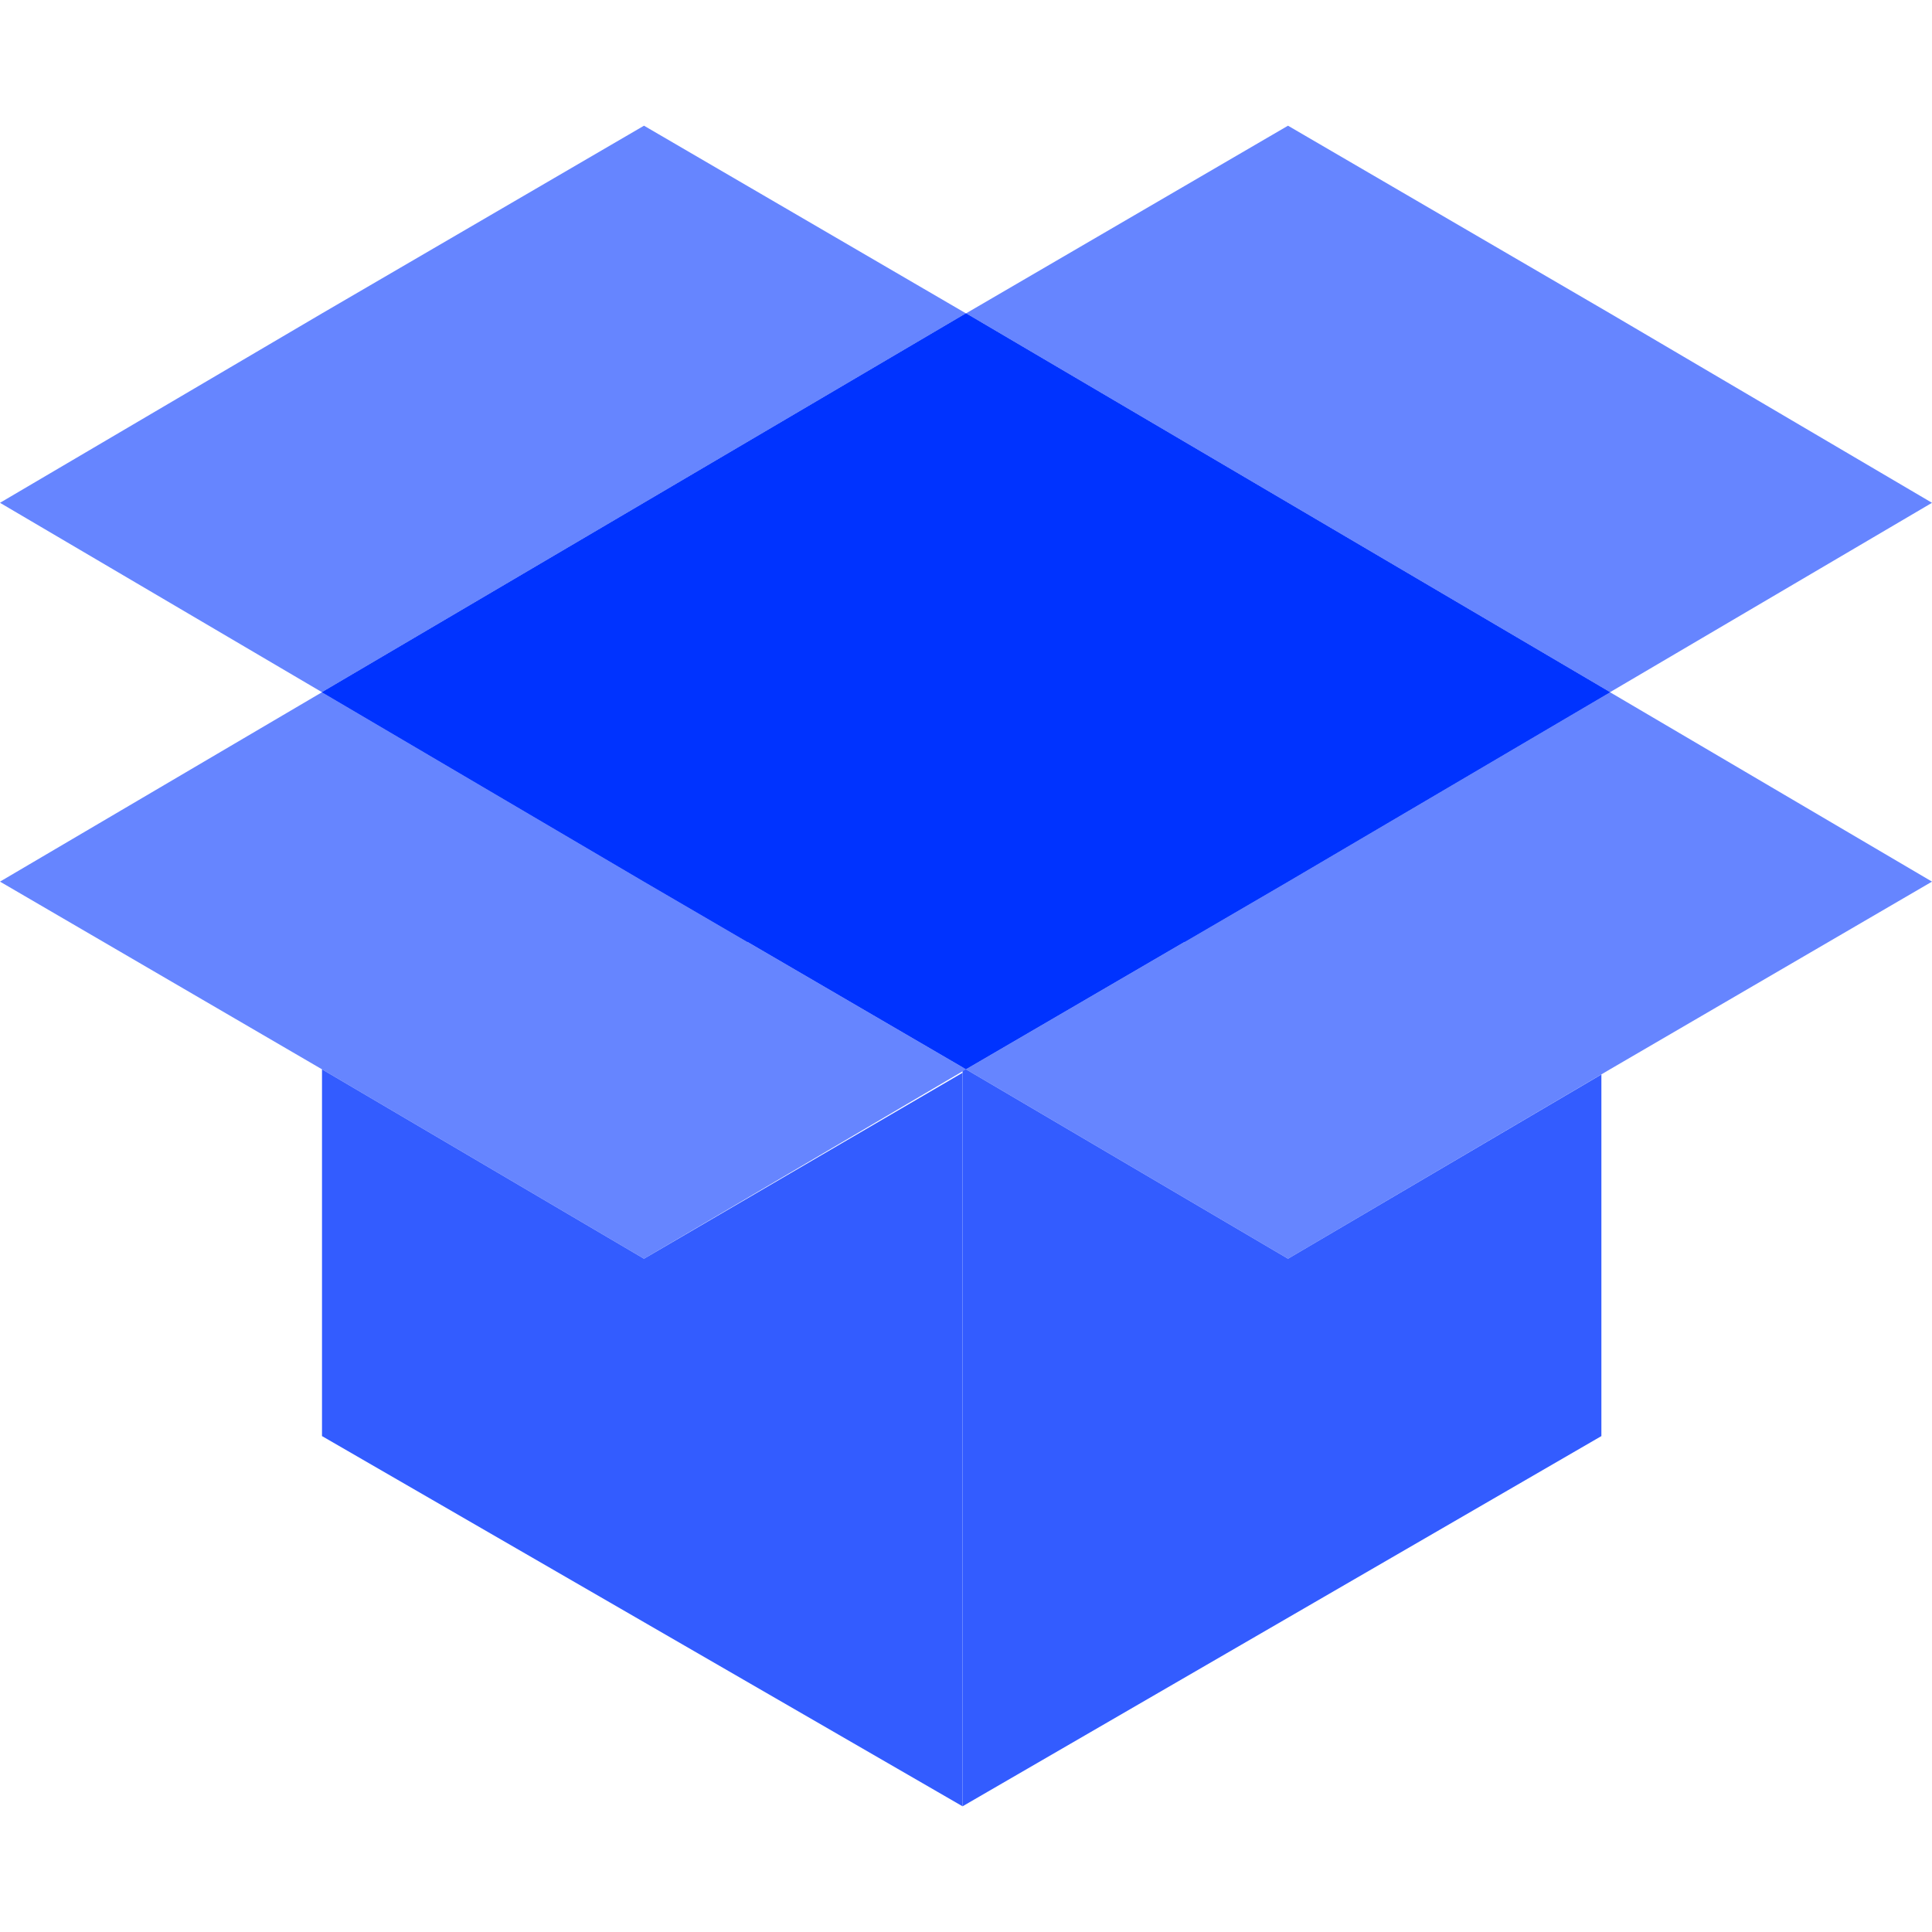 <?xml version="1.0" encoding="utf-8"?>
<!-- Generator: Adobe Illustrator 19.0.0, SVG Export Plug-In . SVG Version: 6.00 Build 0)  -->
<svg version="1.1" id="Capa_1" xmlns="http://www.w3.org/2000/svg" xmlns:xlink="http://www.w3.org/1999/xlink" x="0px" y="0px"
	 viewBox="-415 176.2 448.8 448.8" style="enable-background:new -415 176.2 448.8 448.8;" xml:space="preserve">
<style type="text/css">
	.st0{fill:#6685FF;}
	.st1{fill:#335CFF;}
	.st2{fill:#0033FF;}
</style>
<g>
	<polygon class="st0" points="-115.8,468.6 -190.6,424.6 -115.8,381 -41,337 33.8,381 -41,424.6 	"/>
	<polygon class="st1" points="-191.4,424.2 -191.4,595.8 -43,509.8 -43,425.8 -115.8,468.6 -190.6,424.6 	"/>
	<polygon class="st0" points="-265.4,468.6 -190.6,424.6 -265.4,381 -340.2,337 -415,381 -340.2,424.6 	"/>
	<polygon class="st2" points="-190.6,249 -115.8,293 -41,337 -115.8,381 -190.6,424.6 -265.4,381 -340.2,337 -265.4,293 	"/>
	<g>
		<polygon class="st0" points="-265.4,205.4 -190.6,249 -265.4,293 -340.2,337 -415,293 -340.2,249 		"/>
		<polygon class="st0" points="-115.8,205.4 -190.6,249 -115.8,293 -41,337 33.8,293 -41,249 		"/>
	</g>
	<polygon class="st1" points="-191.4,425.4 -191.4,595.8 -340.2,509.8 -340.2,424.6 -265.4,468.6 	"/>
	<polygon class="st2" points="-265.4,293 -340.2,337 -265.4,381 -241.4,395 -190.6,365.4 -190.6,249 	"/>
	<polygon class="st2" points="-190.6,249 -190.6,365.4 -139.8,395 -115.8,381 -41,337 -115.8,293 	"/>
</g>
</svg>

